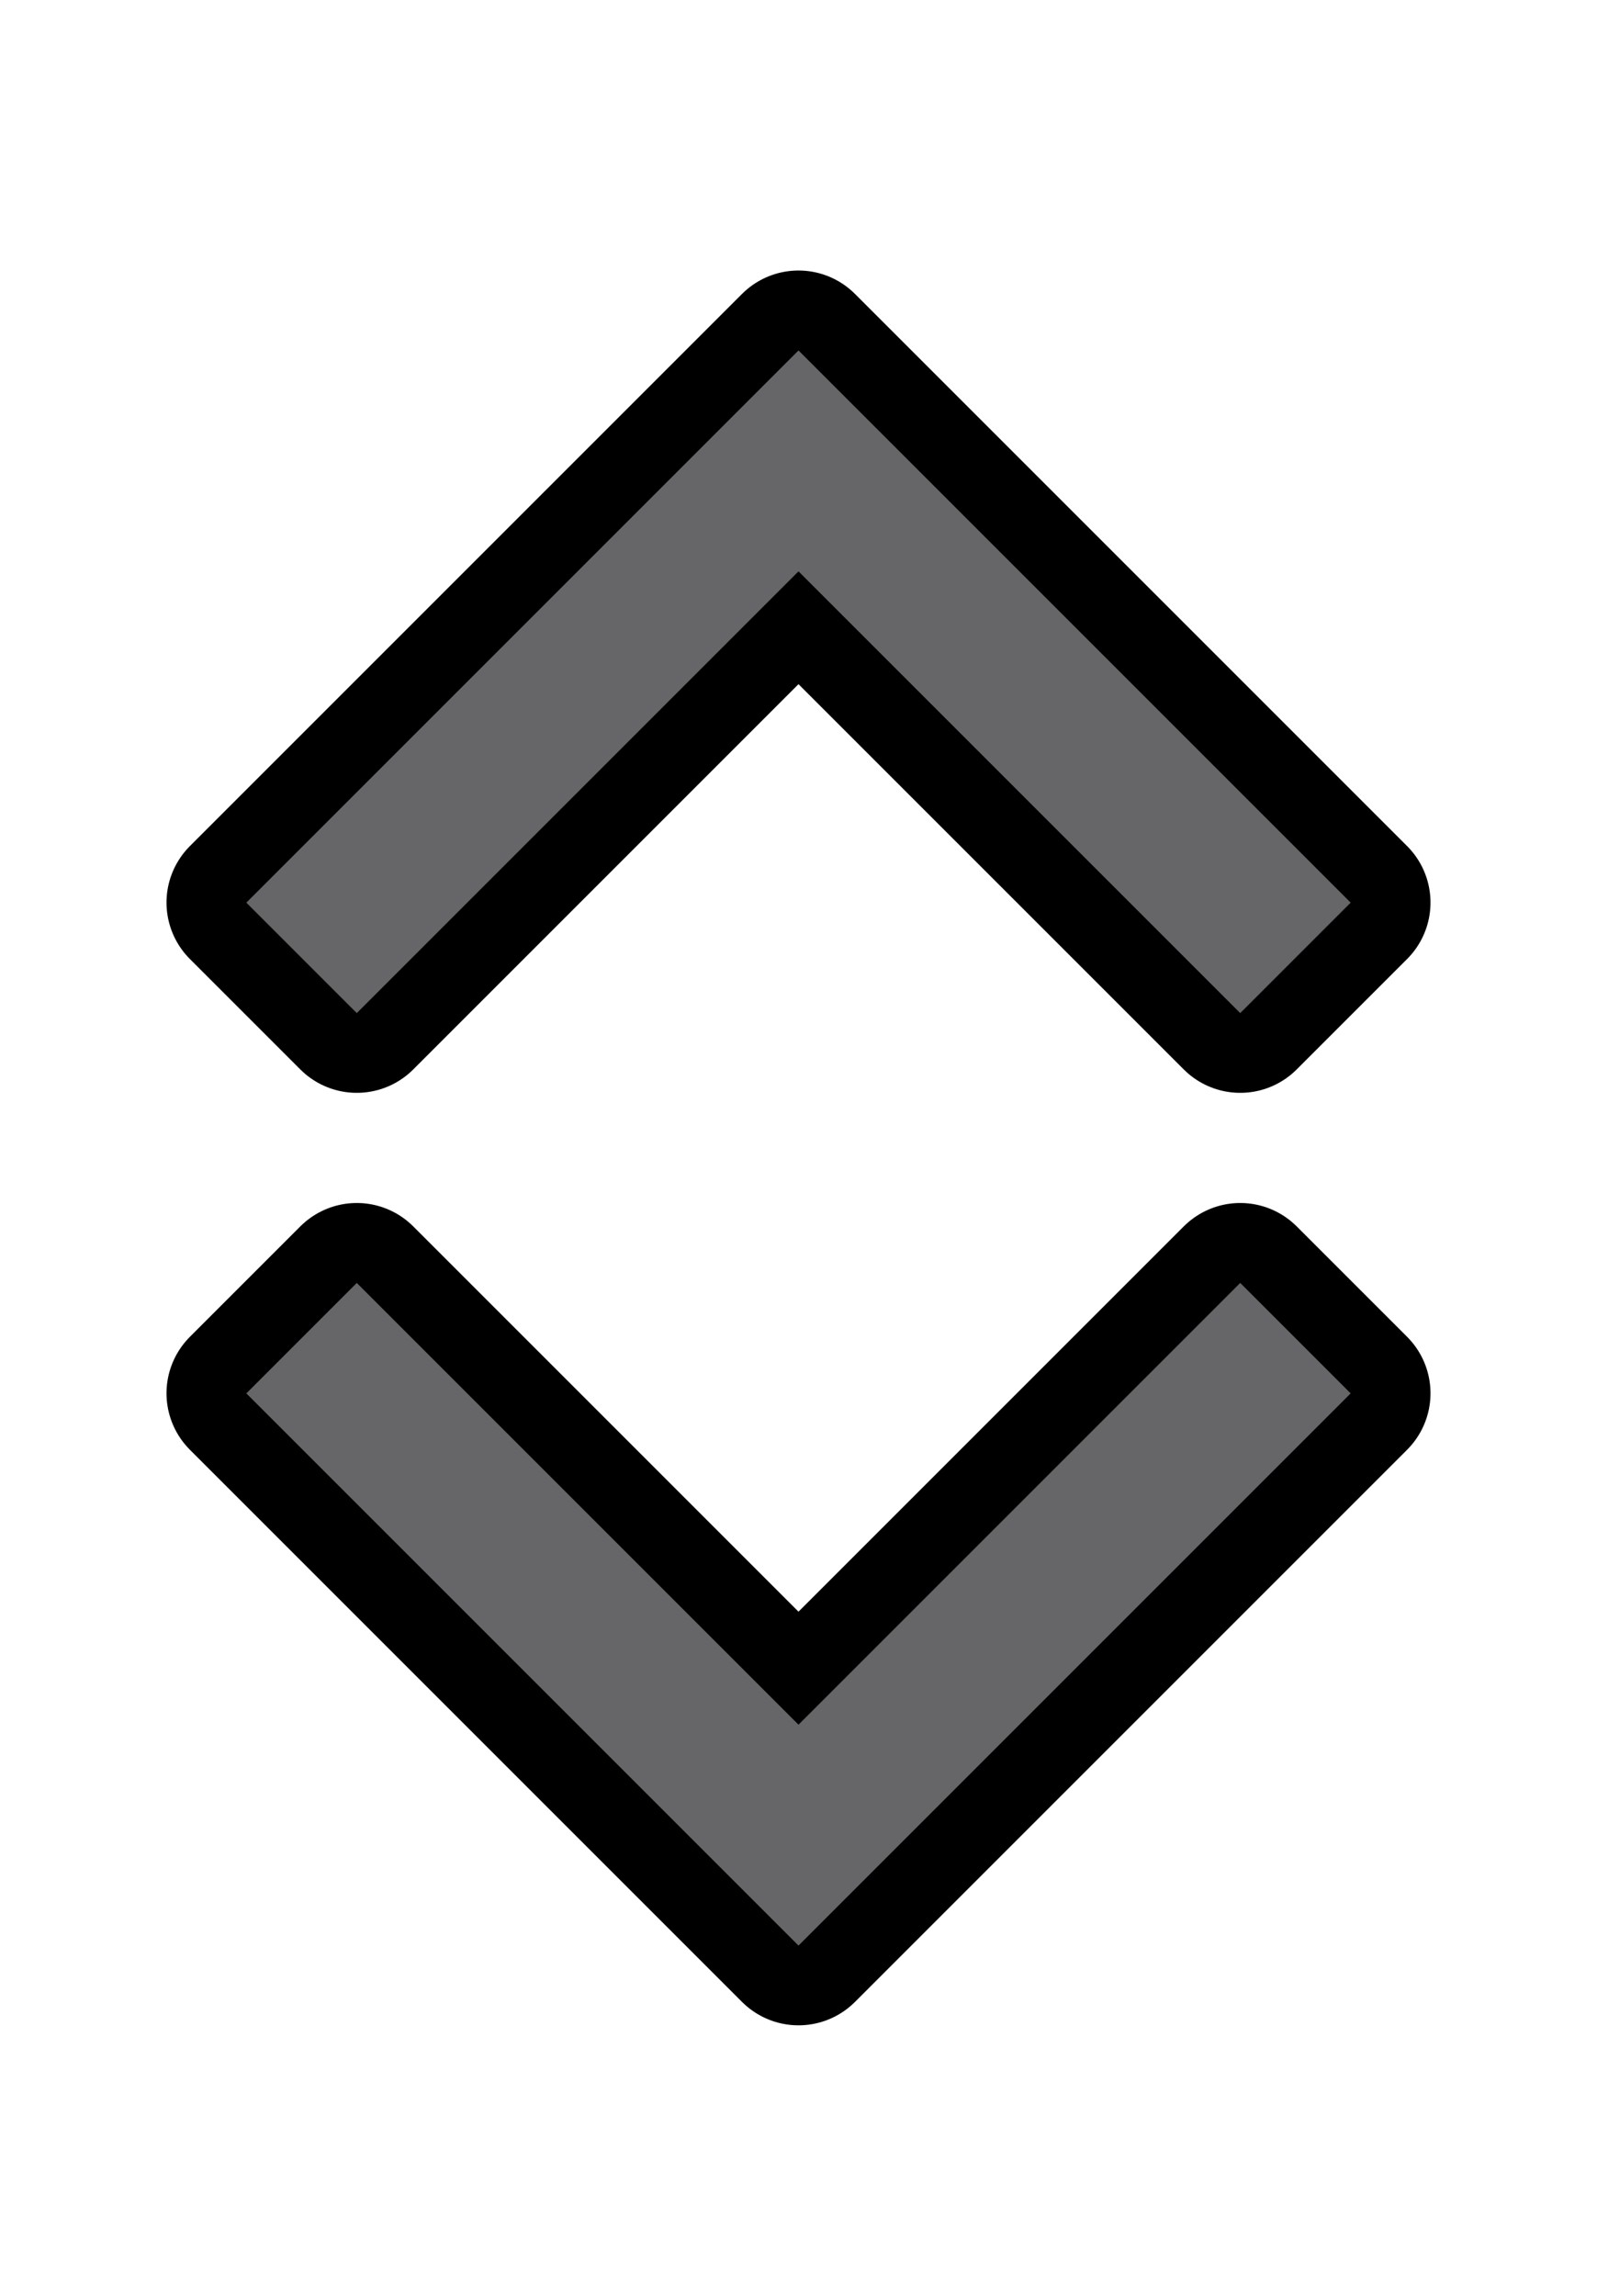 <?xml version="1.0" encoding="UTF-8" standalone="no"?>
<svg
   xmlns:dc="http://purl.org/dc/elements/1.1/"
   xmlns:cc="http://creativecommons.org/ns#"
   xmlns:rdf="http://www.w3.org/1999/02/22-rdf-syntax-ns#"
   xmlns:svg="http://www.w3.org/2000/svg"
   xmlns="http://www.w3.org/2000/svg"
   xmlns:sodipodi="http://sodipodi.sourceforge.net/DTD/sodipodi-0.dtd"
   xmlns:inkscape="http://www.inkscape.org/namespaces/inkscape"
   id="svg16"
   version="1.1"
   height="23"
   width="16"
   sodipodi:docname="btn__expand_dim.svg"
   inkscape:version="0.92.5 (2060ec1f9f, 2020-04-08)">
  <sodipodi:namedview
     pagecolor="#ffffff"
     bordercolor="#666666"
     borderopacity="1"
     objecttolerance="10"
     gridtolerance="10"
     guidetolerance="10"
     inkscape:pageopacity="0"
     inkscape:pageshadow="2"
     inkscape:window-width="1920"
     inkscape:window-height="1056"
     id="namedview12"
     showgrid="false"
     inkscape:zoom="13.111111"
     inkscape:cx="-6.1949153"
     inkscape:cy="8.9999999"
     inkscape:window-x="0"
     inkscape:window-y="0"
     inkscape:window-maximized="1"
     inkscape:current-layer="svg16" />
  <defs
     id="defs20" />
  <g
     style="fill:none;stroke:#000001;stroke-width:1.6;stroke-linejoin:round"
     id="g8"
     transform="translate(-3,0.5)">
    <g
       style="fill:none;stroke:#000001;stroke-width:1.702;stroke-linejoin:round"
       id="g6"
       transform="matrix(0.94,0,0,0.94,1.6,1.6)">
      <path
         id="path2"
         d="m 14.708,11.438 -4.708,4.708 -4.708,-4.708 -1.177,1.177 5.885,5.885 5.885,-5.885 z"
         inkscape:connector-curvature="0" />
      <path
         id="path4"
         d="M 14.708,8.562 10,3.854 5.292,8.562 4.115,7.385 10,1.5 15.885,7.385 14.708,8.562 Z"
         inkscape:connector-curvature="0" />
    </g>
  </g>
  <g
     style="fill:#666668;fill-opacity:1"
     id="g14"
     transform="matrix(0.94,0,0,0.94,-1.4,2.101)">
    <path
       id="path10"
       d="m 14.708,11.438 -4.708,4.708 -4.708,-4.708 -1.177,1.177 5.885,5.885 5.885,-5.885 z"
       style="fill:#666668;fill-opacity:1"
       inkscape:connector-curvature="0" />
    <path
       id="path12"
       d="M 14.708,8.562 10,3.854 5.292,8.562 4.115,7.385 10,1.5 15.885,7.385 14.708,8.562 Z"
       style="fill:#666668;fill-opacity:1"
       inkscape:connector-curvature="0" />
  </g>
</svg>
